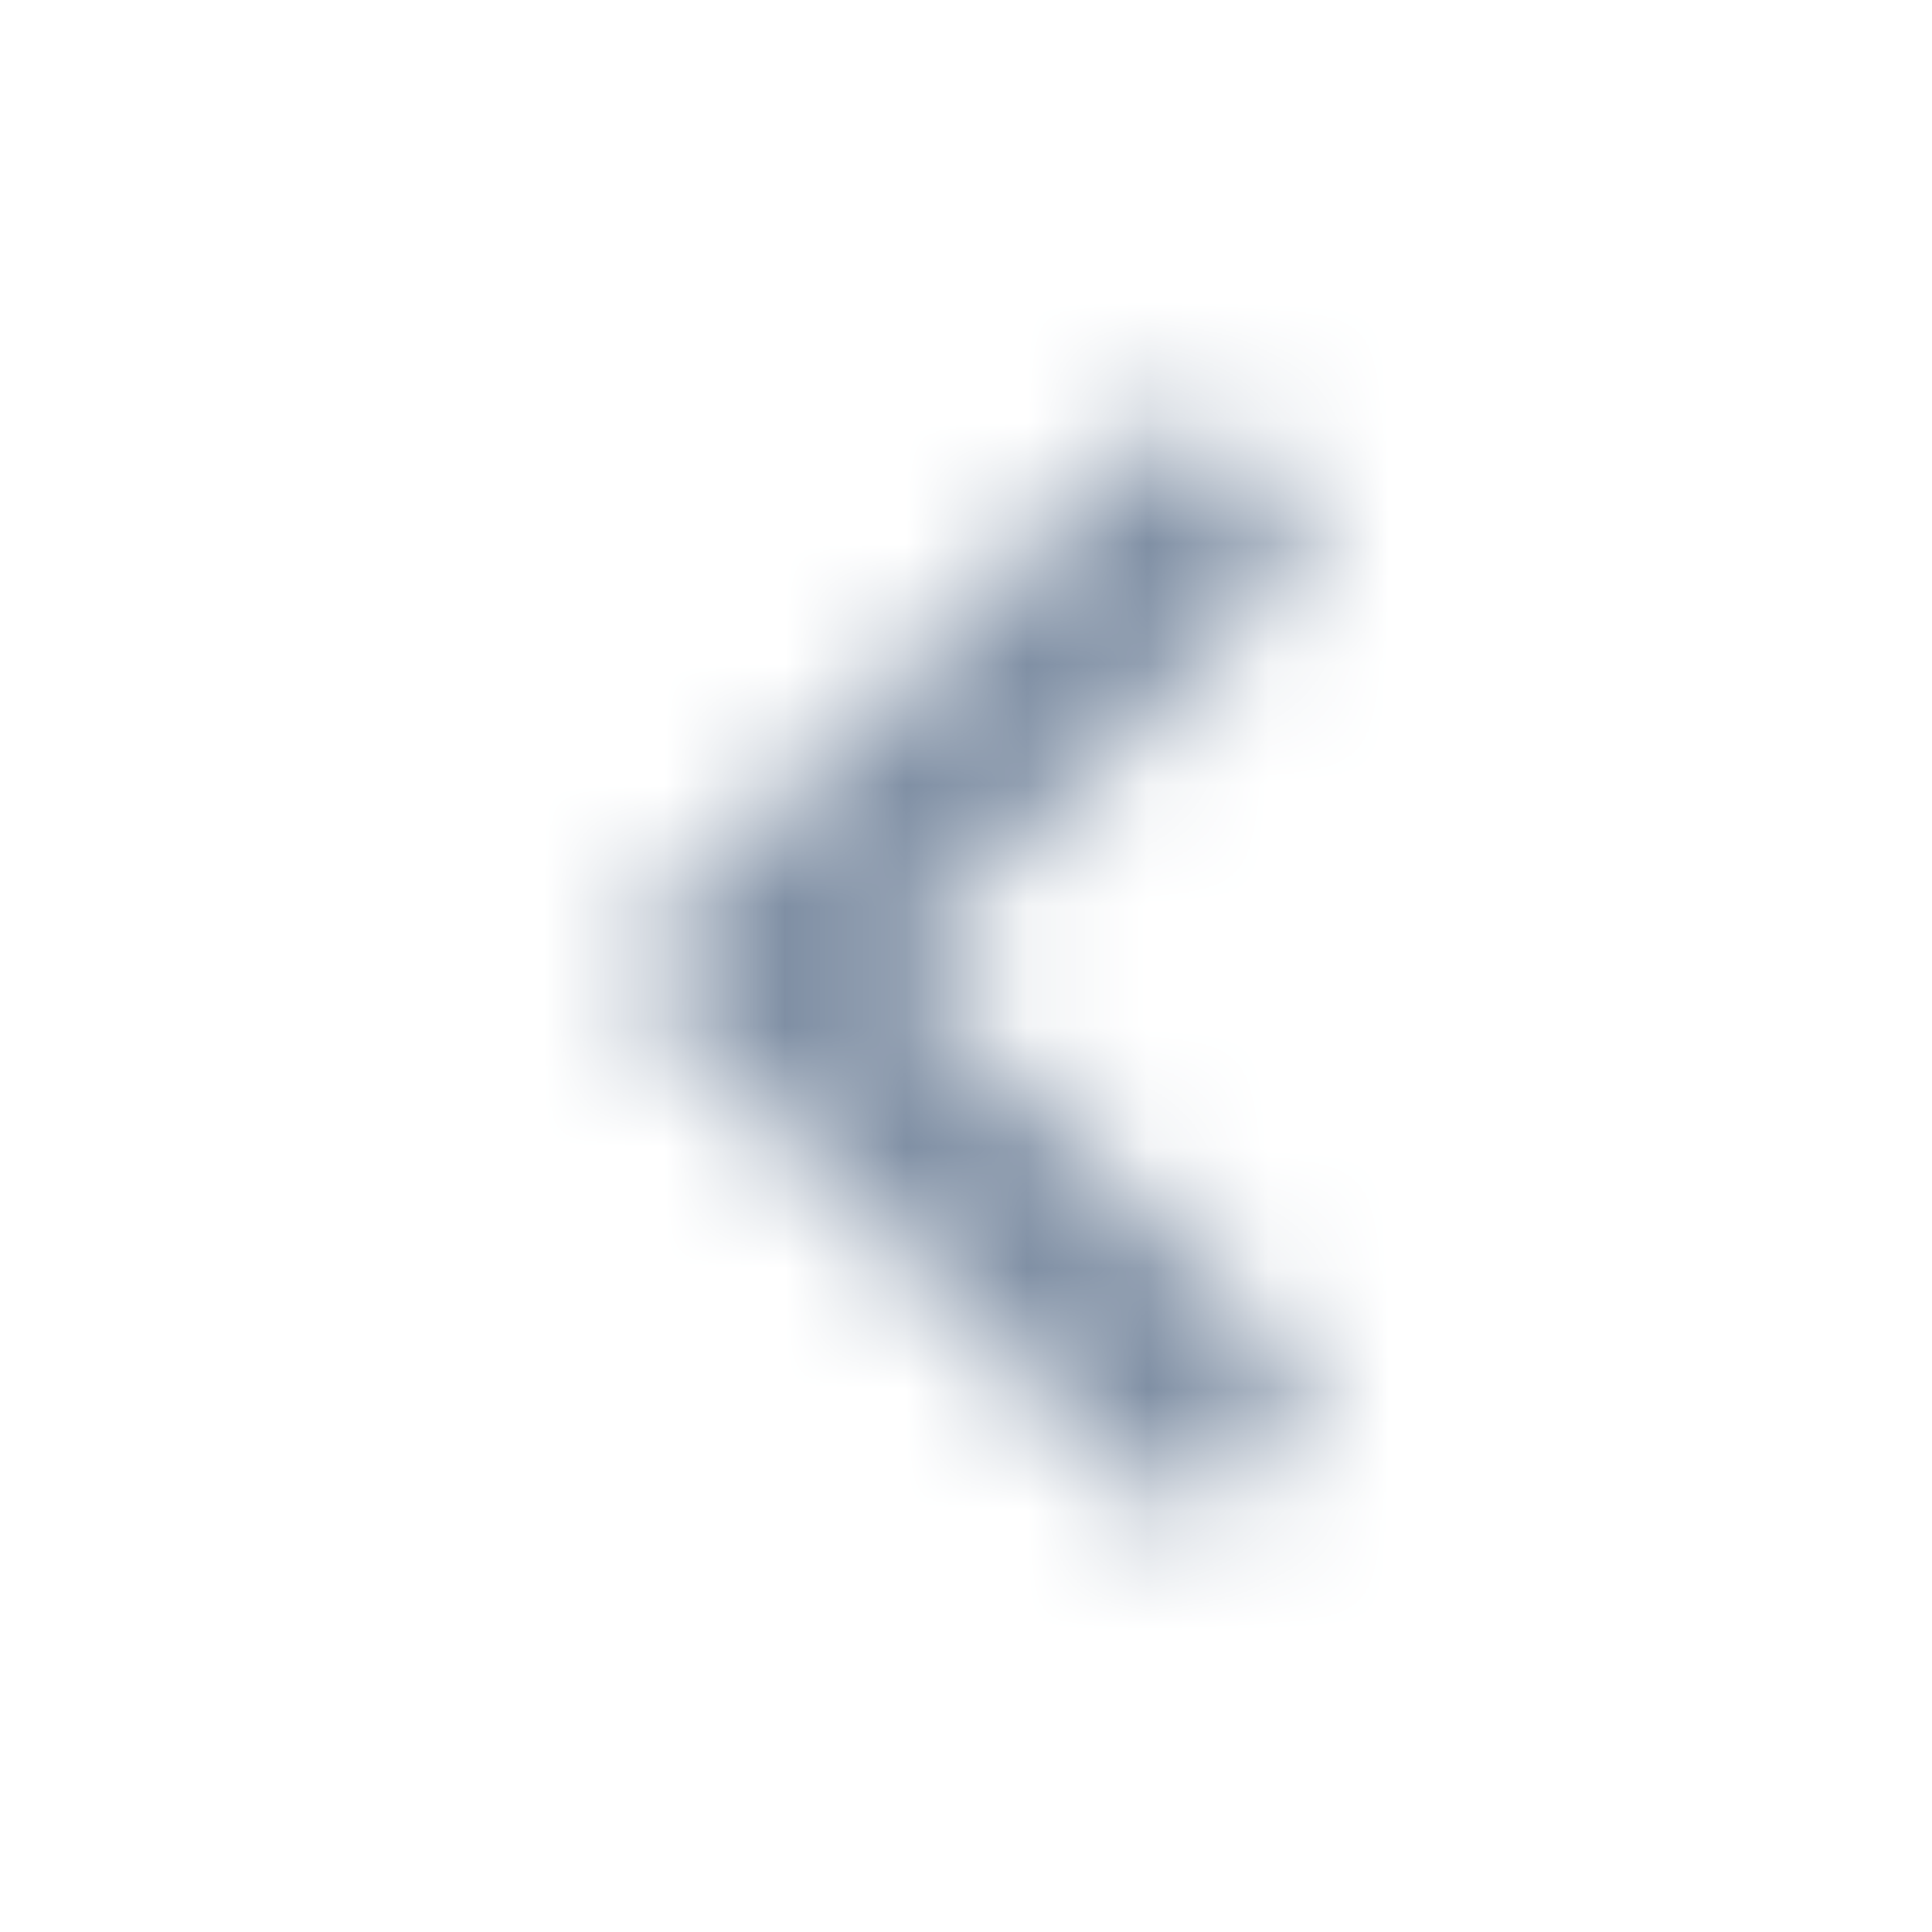 <?xml version="1.0" encoding="UTF-8"?>
<svg width="16px" height="16px" viewBox="0 0 16 16" version="1.1" xmlns="http://www.w3.org/2000/svg" xmlns:xlink="http://www.w3.org/1999/xlink">
    <!-- Generator: Sketch 52.6 (67491) - http://www.bohemiancoding.com/sketch -->
    <title>Icons/Line/Arrrow-left</title>
    <desc>Created with Sketch.</desc>
    <defs>
        <path d="M5.445,7.65 L9.45,3.645 C9.643,3.452 9.957,3.452 10.15,3.645 L10.617,4.112 C10.81,4.305 10.81,4.617 10.618,4.811 L7.443,8 L10.618,11.189 C10.81,11.383 10.81,11.695 10.617,11.888 L10.15,12.355 C9.957,12.548 9.643,12.548 9.45,12.355 L5.445,8.35 C5.252,8.157 5.252,7.843 5.445,7.65 Z" id="path-1"></path>
    </defs>
    <g id="Icons/Line/Arrrow-left" stroke="none" stroke-width="1" fill="none" fill-rule="evenodd">
        <mask id="mask-2" fill="white">
            <use xlink:href="#path-1"></use>
        </mask>
        <use id="Arrow-left" fill-opacity="0" fill="#FFFFFF" xlink:href="#path-1"></use>
        <g id="👷‍♂️Atoms/Colour/Dark-Grey/100%" mask="url(#mask-2)" fill="#7F8FA4">
            <rect id="Rectangle" x="0" y="0" width="16" height="16"></rect>
        </g>
    </g>
</svg>